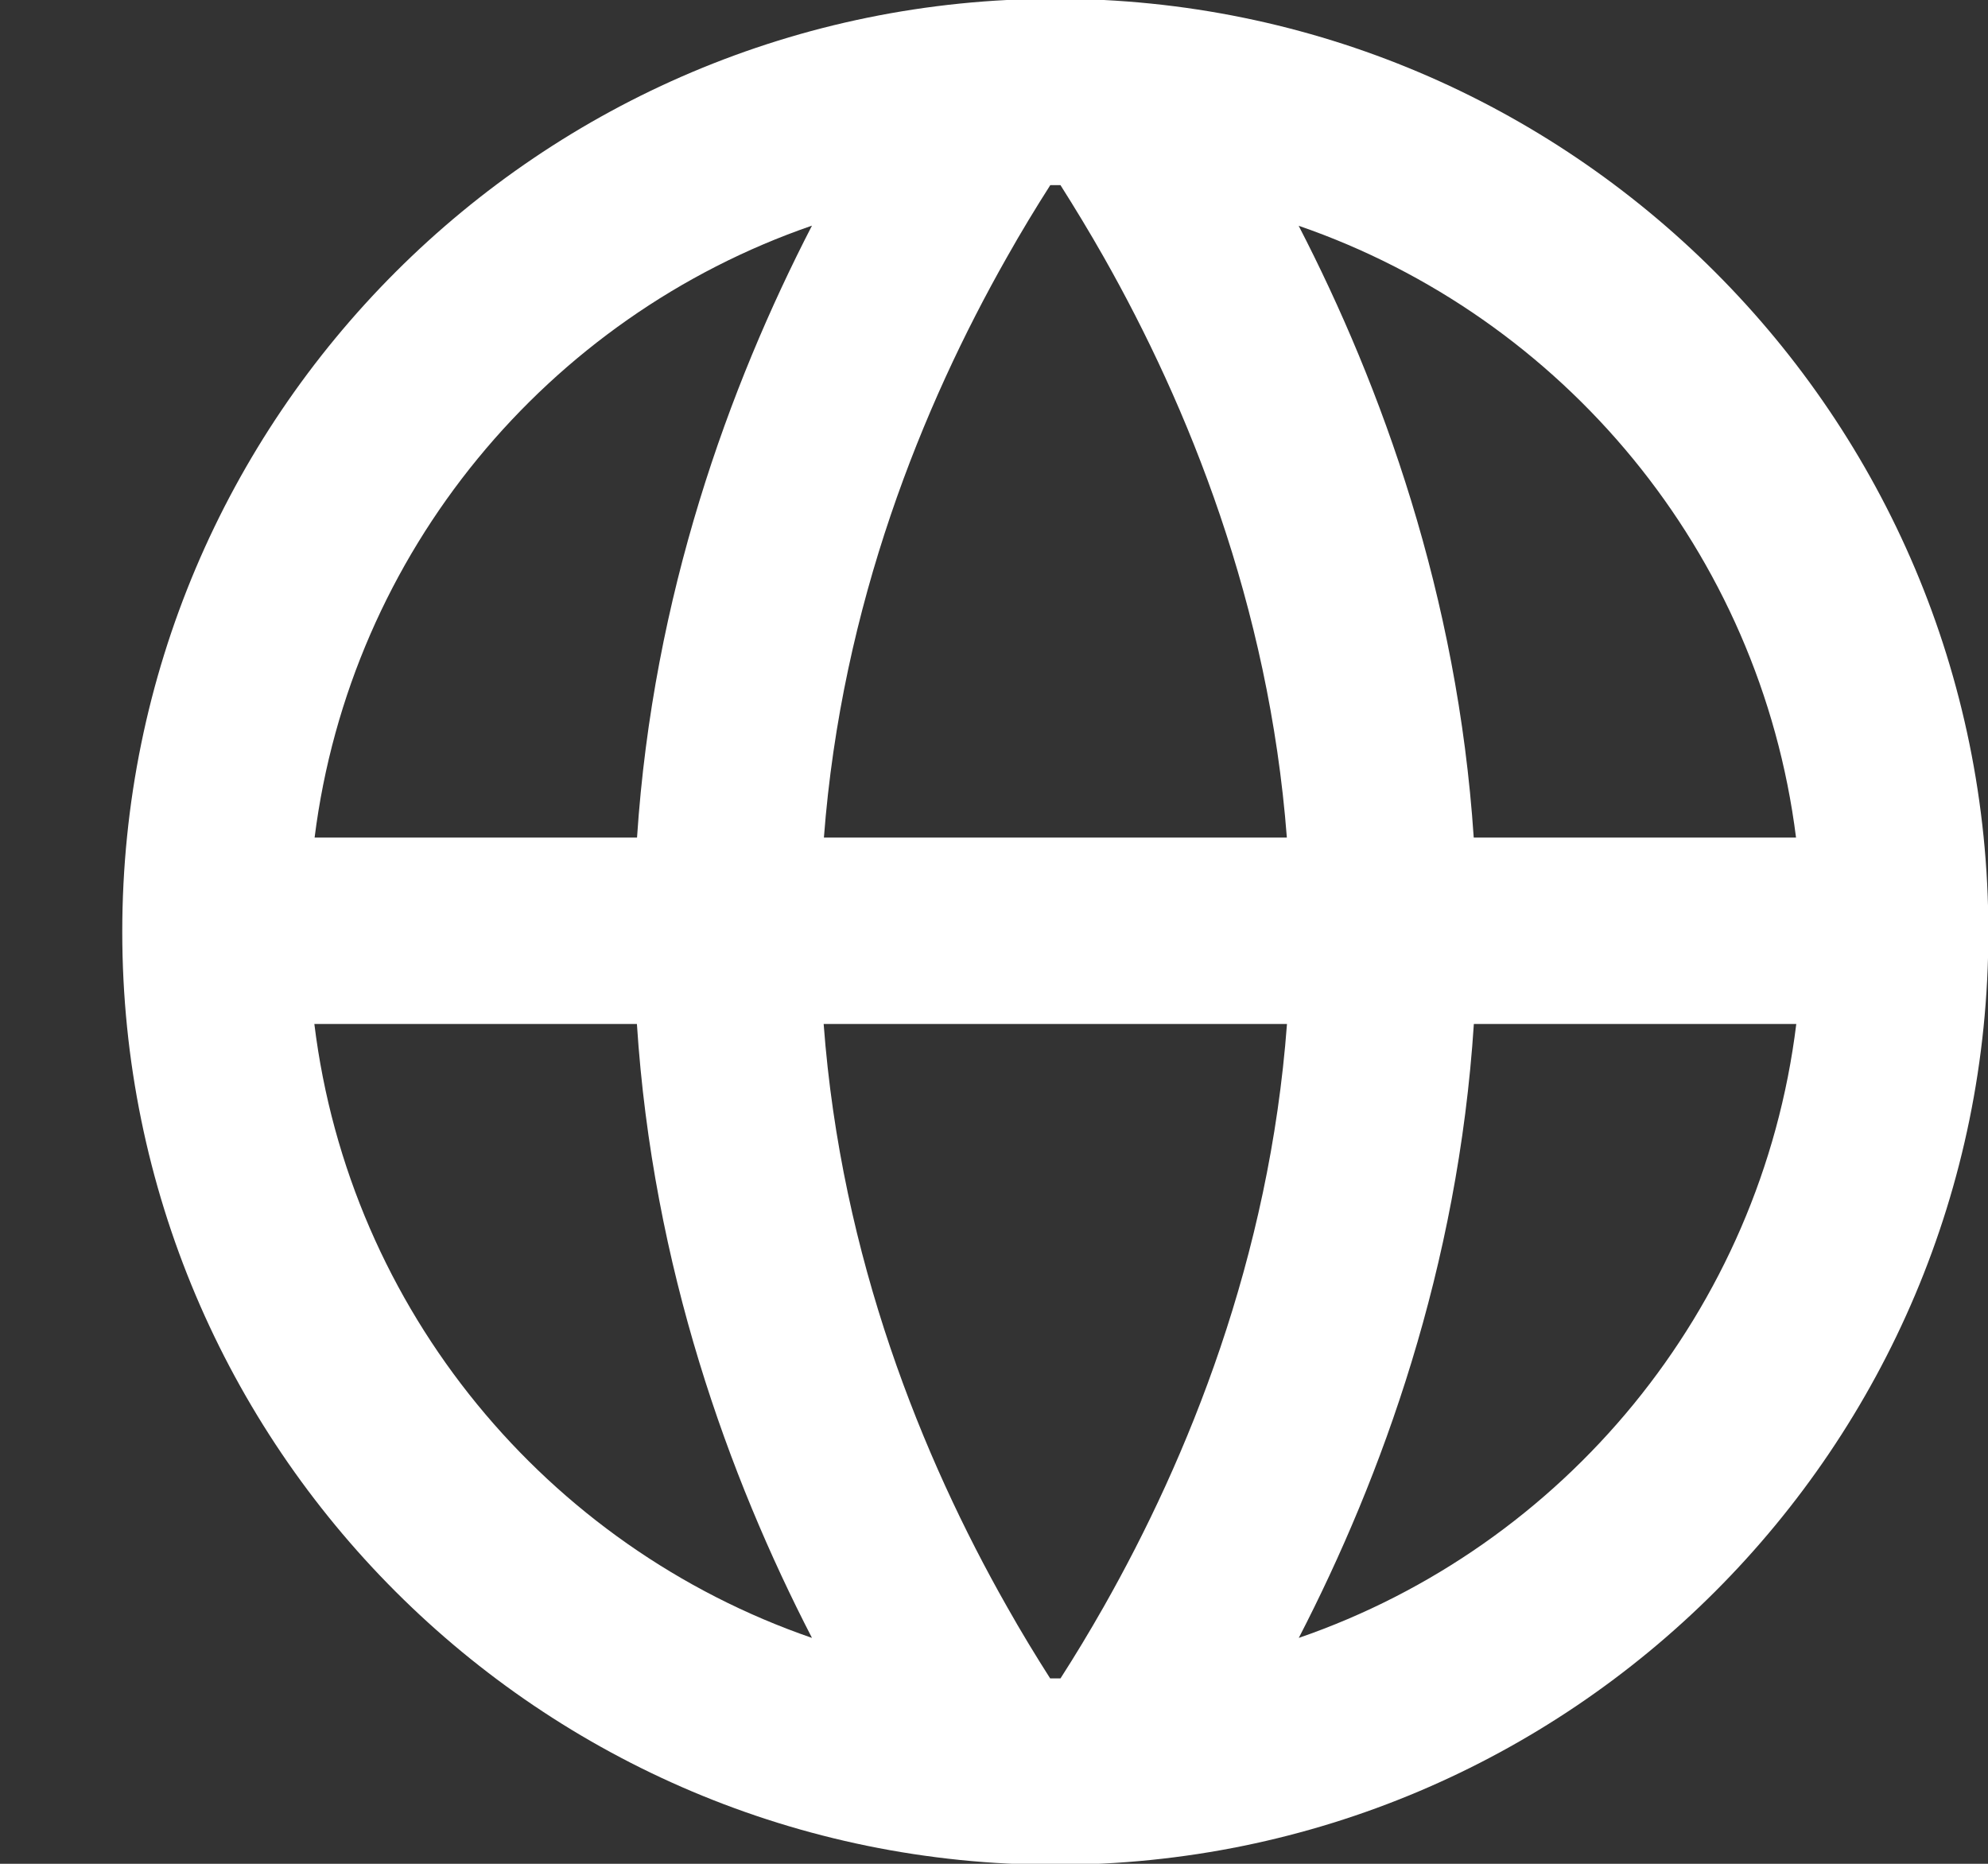 <svg width="16" height="15" viewBox="0 0 16 15" fill="none" xmlns="http://www.w3.org/2000/svg">
<rect x="0" y="0" width="16" height="15" fill="#333333" stroke="none"/>
<path fill-rule="evenodd" clip-rule="evenodd" d="M8.494 15.008C12.641 15.008 16.003 11.647 16.003 7.499C16.003 3.352 12.641 -0.01 8.494 -0.01C4.346 -0.01 0.984 3.352 0.984 7.499C0.984 11.647 4.346 15.008 8.494 15.008ZM8.494 13.508L8.535 13.508C8.65 13.329 8.767 13.136 8.885 12.928C9.561 11.735 10.217 10.127 10.358 8.241H6.629C6.77 10.127 7.426 11.735 8.103 12.928C8.22 13.136 8.338 13.329 8.452 13.508L8.494 13.508ZM6.631 6.741C6.774 4.864 7.428 3.262 8.103 2.072C8.22 1.864 8.338 1.67 8.453 1.49L8.494 1.49L8.535 1.49C8.649 1.67 8.767 1.864 8.885 2.072C9.559 3.262 10.213 4.864 10.357 6.741H6.631ZM11.861 6.741C11.731 4.789 11.119 3.109 10.452 1.817C12.579 2.55 14.166 4.443 14.455 6.741L11.861 6.741ZM11.862 8.241L14.457 8.241C14.174 10.546 12.585 12.447 10.453 13.182C11.122 11.886 11.735 10.201 11.862 8.241ZM5.127 6.741H2.532C2.821 4.443 4.408 2.549 6.535 1.816C5.868 3.109 5.256 4.788 5.127 6.741ZM2.53 8.241H5.126C5.253 10.201 5.866 11.886 6.535 13.182C4.402 12.447 2.813 10.546 2.53 8.241Z" fill="white"/>
</svg>
